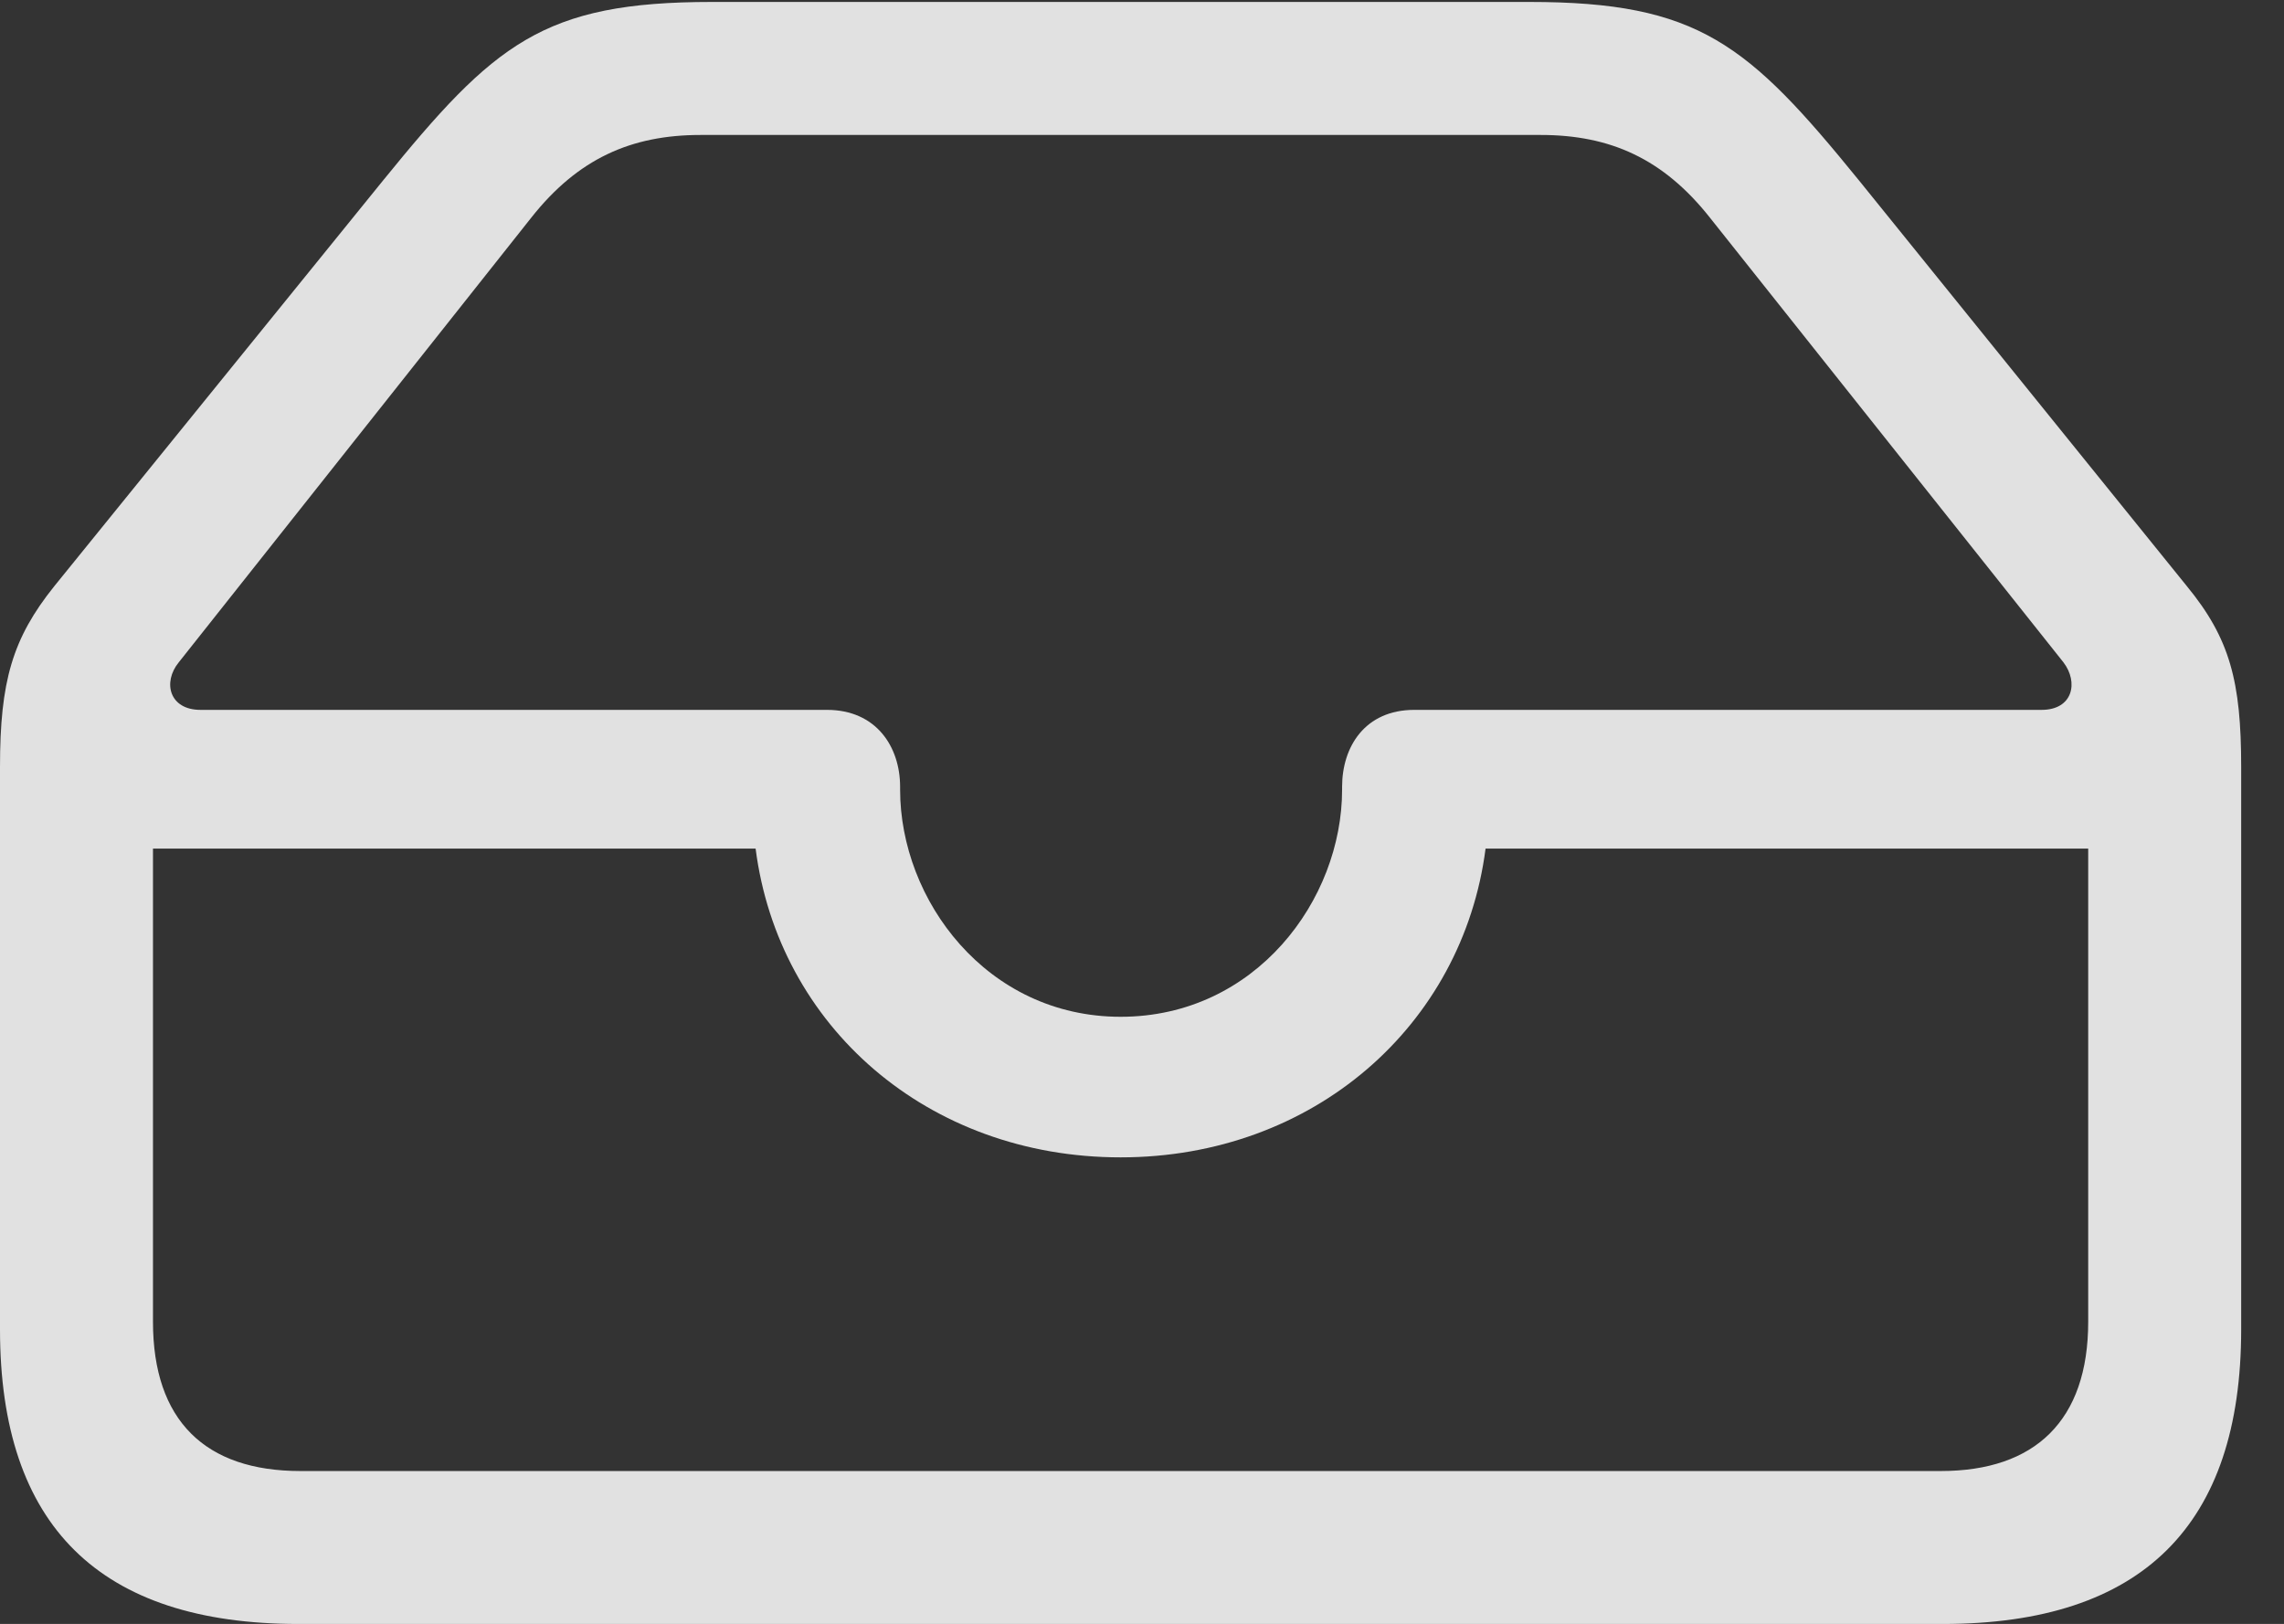 <?xml version="1.0" encoding="UTF-8"?>
<!--Generator: Apple Native CoreSVG 326-->
<!DOCTYPE svg
PUBLIC "-//W3C//DTD SVG 1.1//EN"
       "http://www.w3.org/Graphics/SVG/1.1/DTD/svg11.dtd">
<svg version="1.1" xmlns="http://www.w3.org/2000/svg" xmlns:xlink="http://www.w3.org/1999/xlink" viewBox="0 0 19.947 14.186">
 <rect x="0" y="0" width="19.947" height="14.186" fill="#333333" stroke="none"/>
 <g>
  <rect height="14.186" opacity="0" width="19.947" x="0" y="0"/>
  <path d="M2.606 14.186L16.967 14.186C18.71 14.186 19.573 13.323 19.573 11.613L19.573 6.699C19.573 5.952 19.474 5.578 19.1 5.122L16.236 1.577C15.265 0.382 14.834 0.017 13.356 0.017L6.217 0.017C4.74 0.017 4.316 0.382 3.345 1.577L0.473 5.122C0.108 5.578 0 5.952 0 6.699L0 11.613C0 13.331 0.872 14.186 2.606 14.186ZM1.751 6.201C1.478 6.201 1.419 5.96 1.561 5.786L4.64 1.901C5.047 1.386 5.512 1.179 6.118 1.179L13.456 1.179C14.062 1.179 14.526 1.386 14.933 1.901L18.021 5.786C18.154 5.96 18.104 6.201 17.83 6.201L12.352 6.201C11.92 6.201 11.721 6.524 11.721 6.873L11.721 6.898C11.721 7.861 10.965 8.882 9.787 8.882C8.616 8.882 7.861 7.861 7.861 6.898L7.861 6.873C7.861 6.524 7.653 6.201 7.222 6.201ZM2.623 12.85C1.793 12.85 1.336 12.41 1.336 11.546L1.336 7.413L6.599 7.413C6.798 8.965 8.102 10.11 9.787 10.11C11.472 10.11 12.775 8.957 12.974 7.413L18.237 7.413L18.237 11.546C18.237 12.41 17.772 12.85 16.95 12.85Z" fill="white" fill-opacity="0.85"/>
 </g>
</svg>
